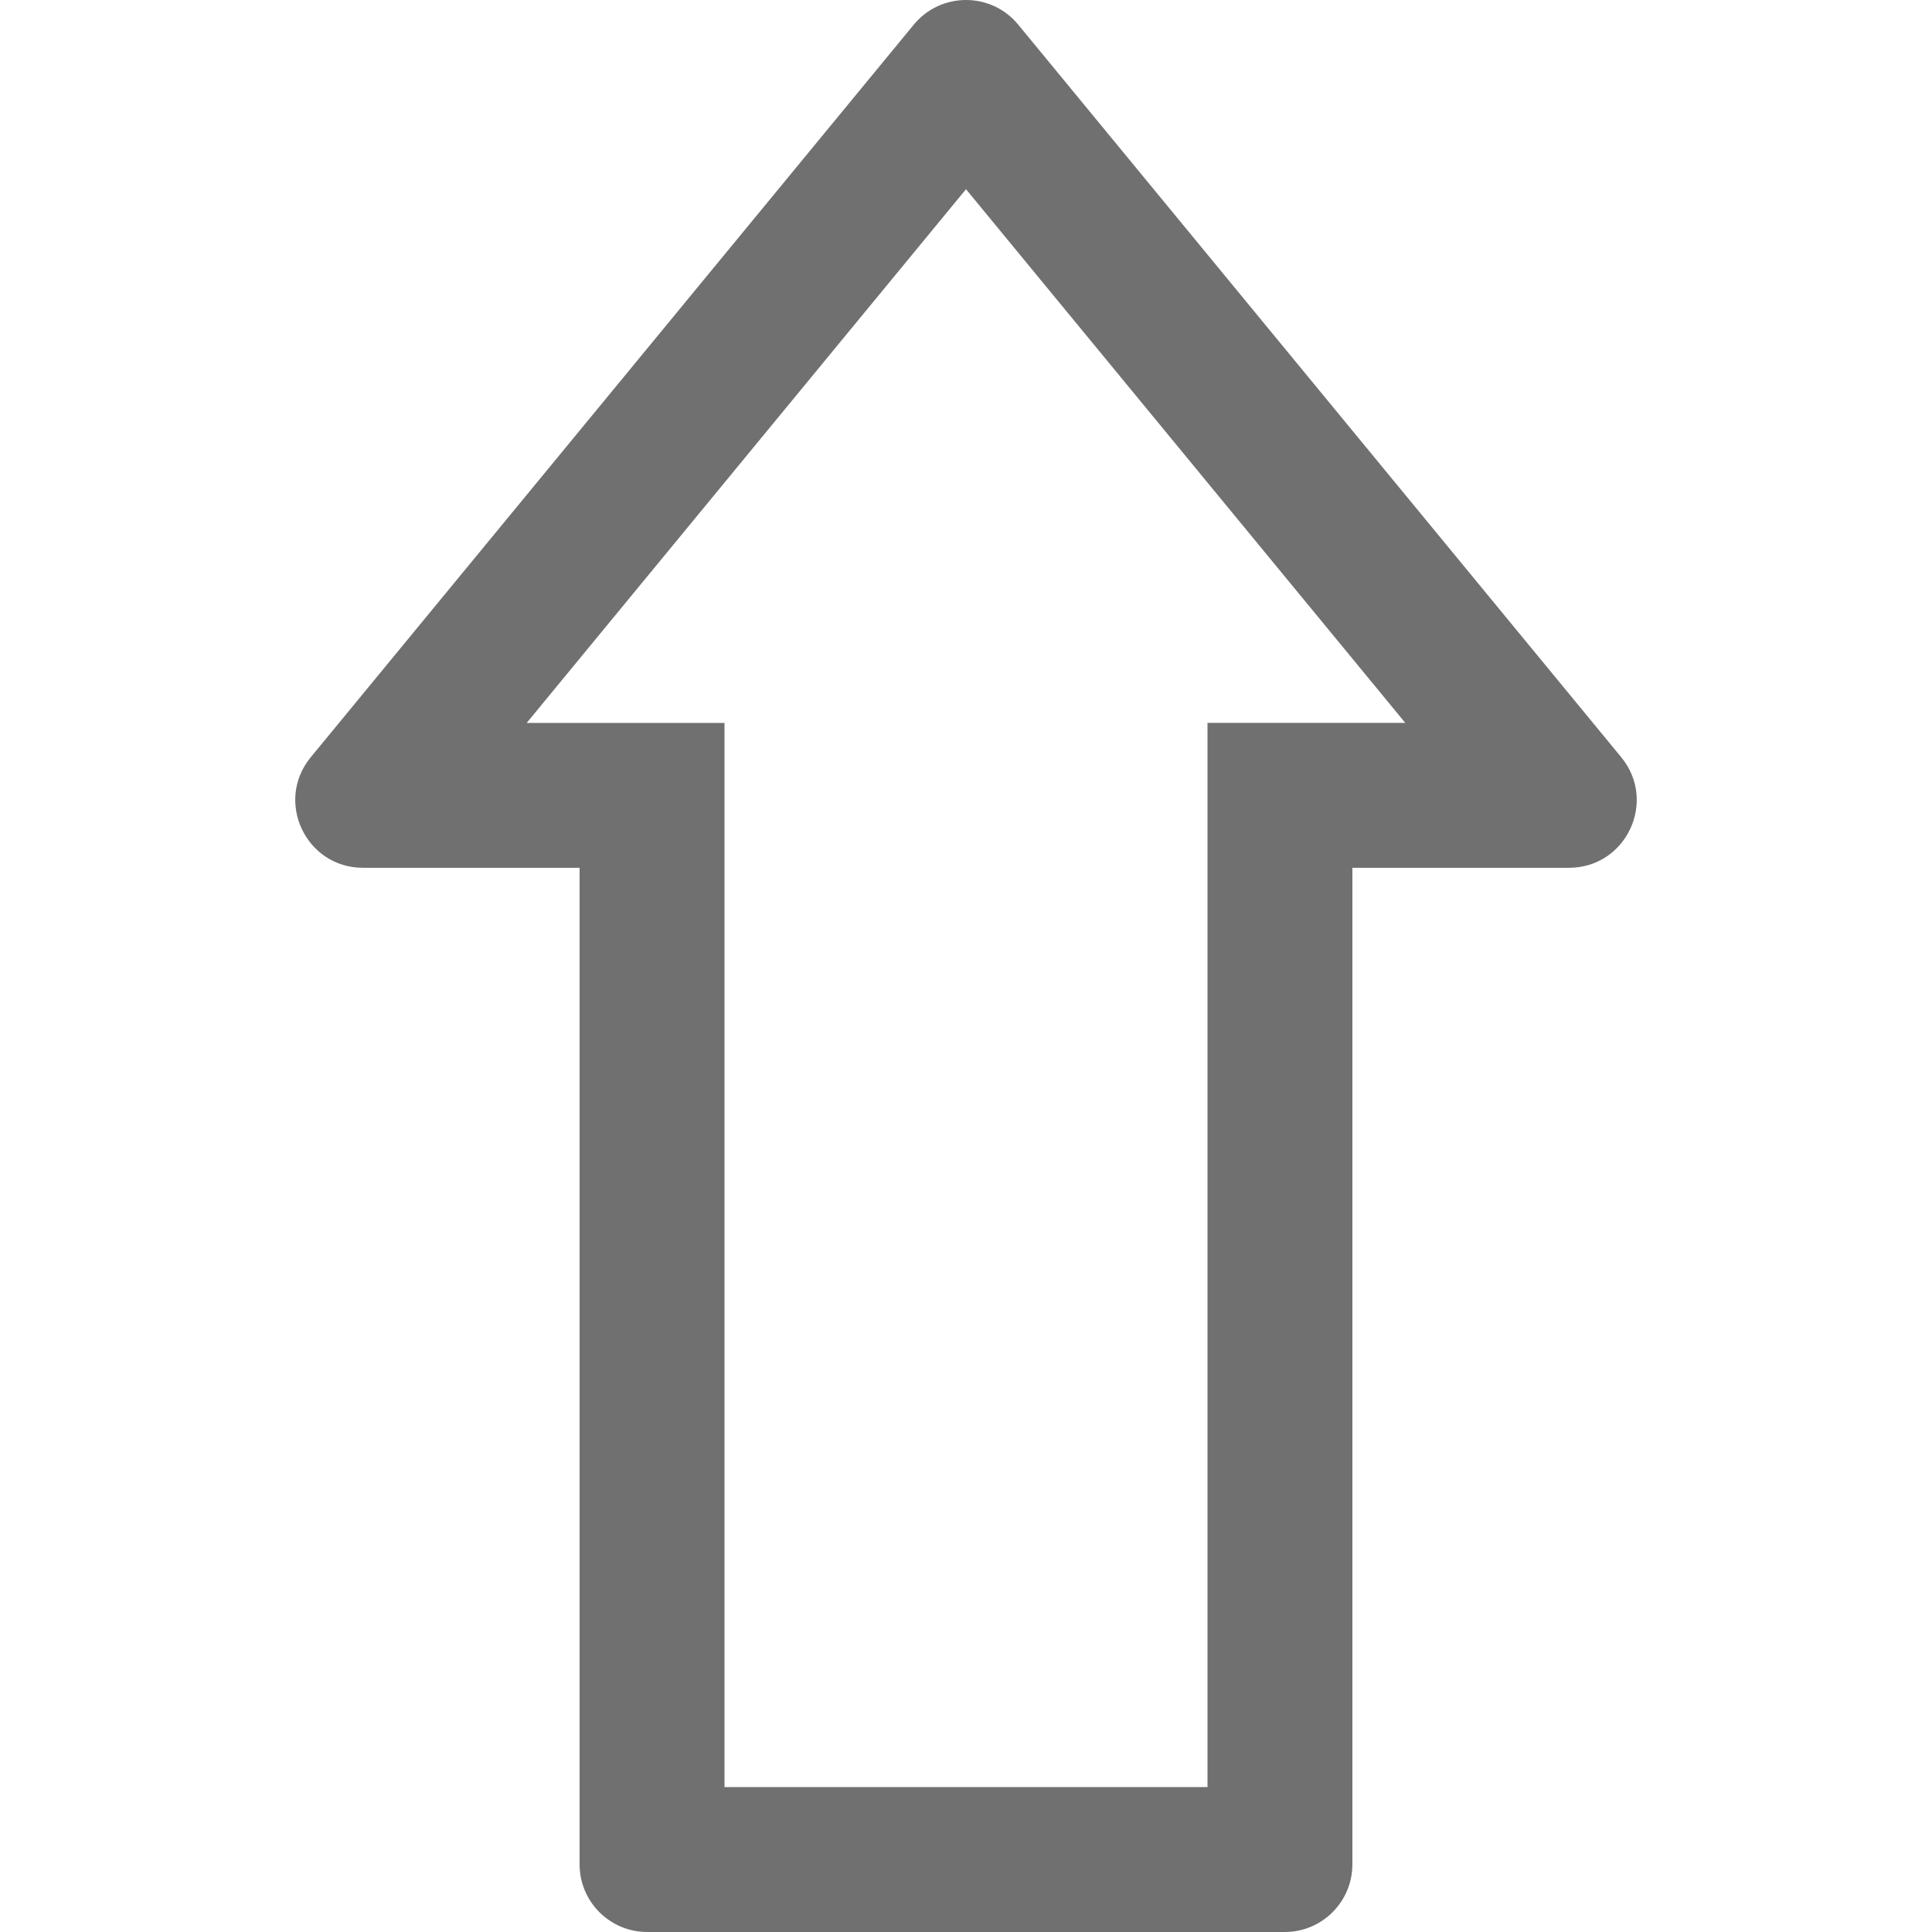 <?xml version="1.0" standalone="no"?><!DOCTYPE svg PUBLIC "-//W3C//DTD SVG 1.1//EN" "http://www.w3.org/Graphics/SVG/1.1/DTD/svg11.dtd"><svg t="1679128697691" class="icon" viewBox="0 0 1024 1024" version="1.1" xmlns="http://www.w3.org/2000/svg" p-id="11759" xmlns:xlink="http://www.w3.org/1999/xlink" width="16" height="16"><path d="M279.162 383.153L511.998 100.287l232.839 282.866h-104.836v564.04H384.001V383.153h-104.838z m552.438 76.793c30.294 0 46.924-35.227 27.675-58.617C752.747 271.901 646.204 142.485 539.675 13.057c-14.34-17.408-41.01-17.408-55.35 0-106.529 129.428-213.072 258.843-319.603 388.271-19.247 23.391-2.619 58.617 27.673 58.617h114.799v528.204c0 19.803 16.045 35.85 35.85 35.85h337.911c19.791 0 35.835-16.046 35.835-35.85V459.946h114.81z" fill="#707070" p-id="11760"></path></svg>